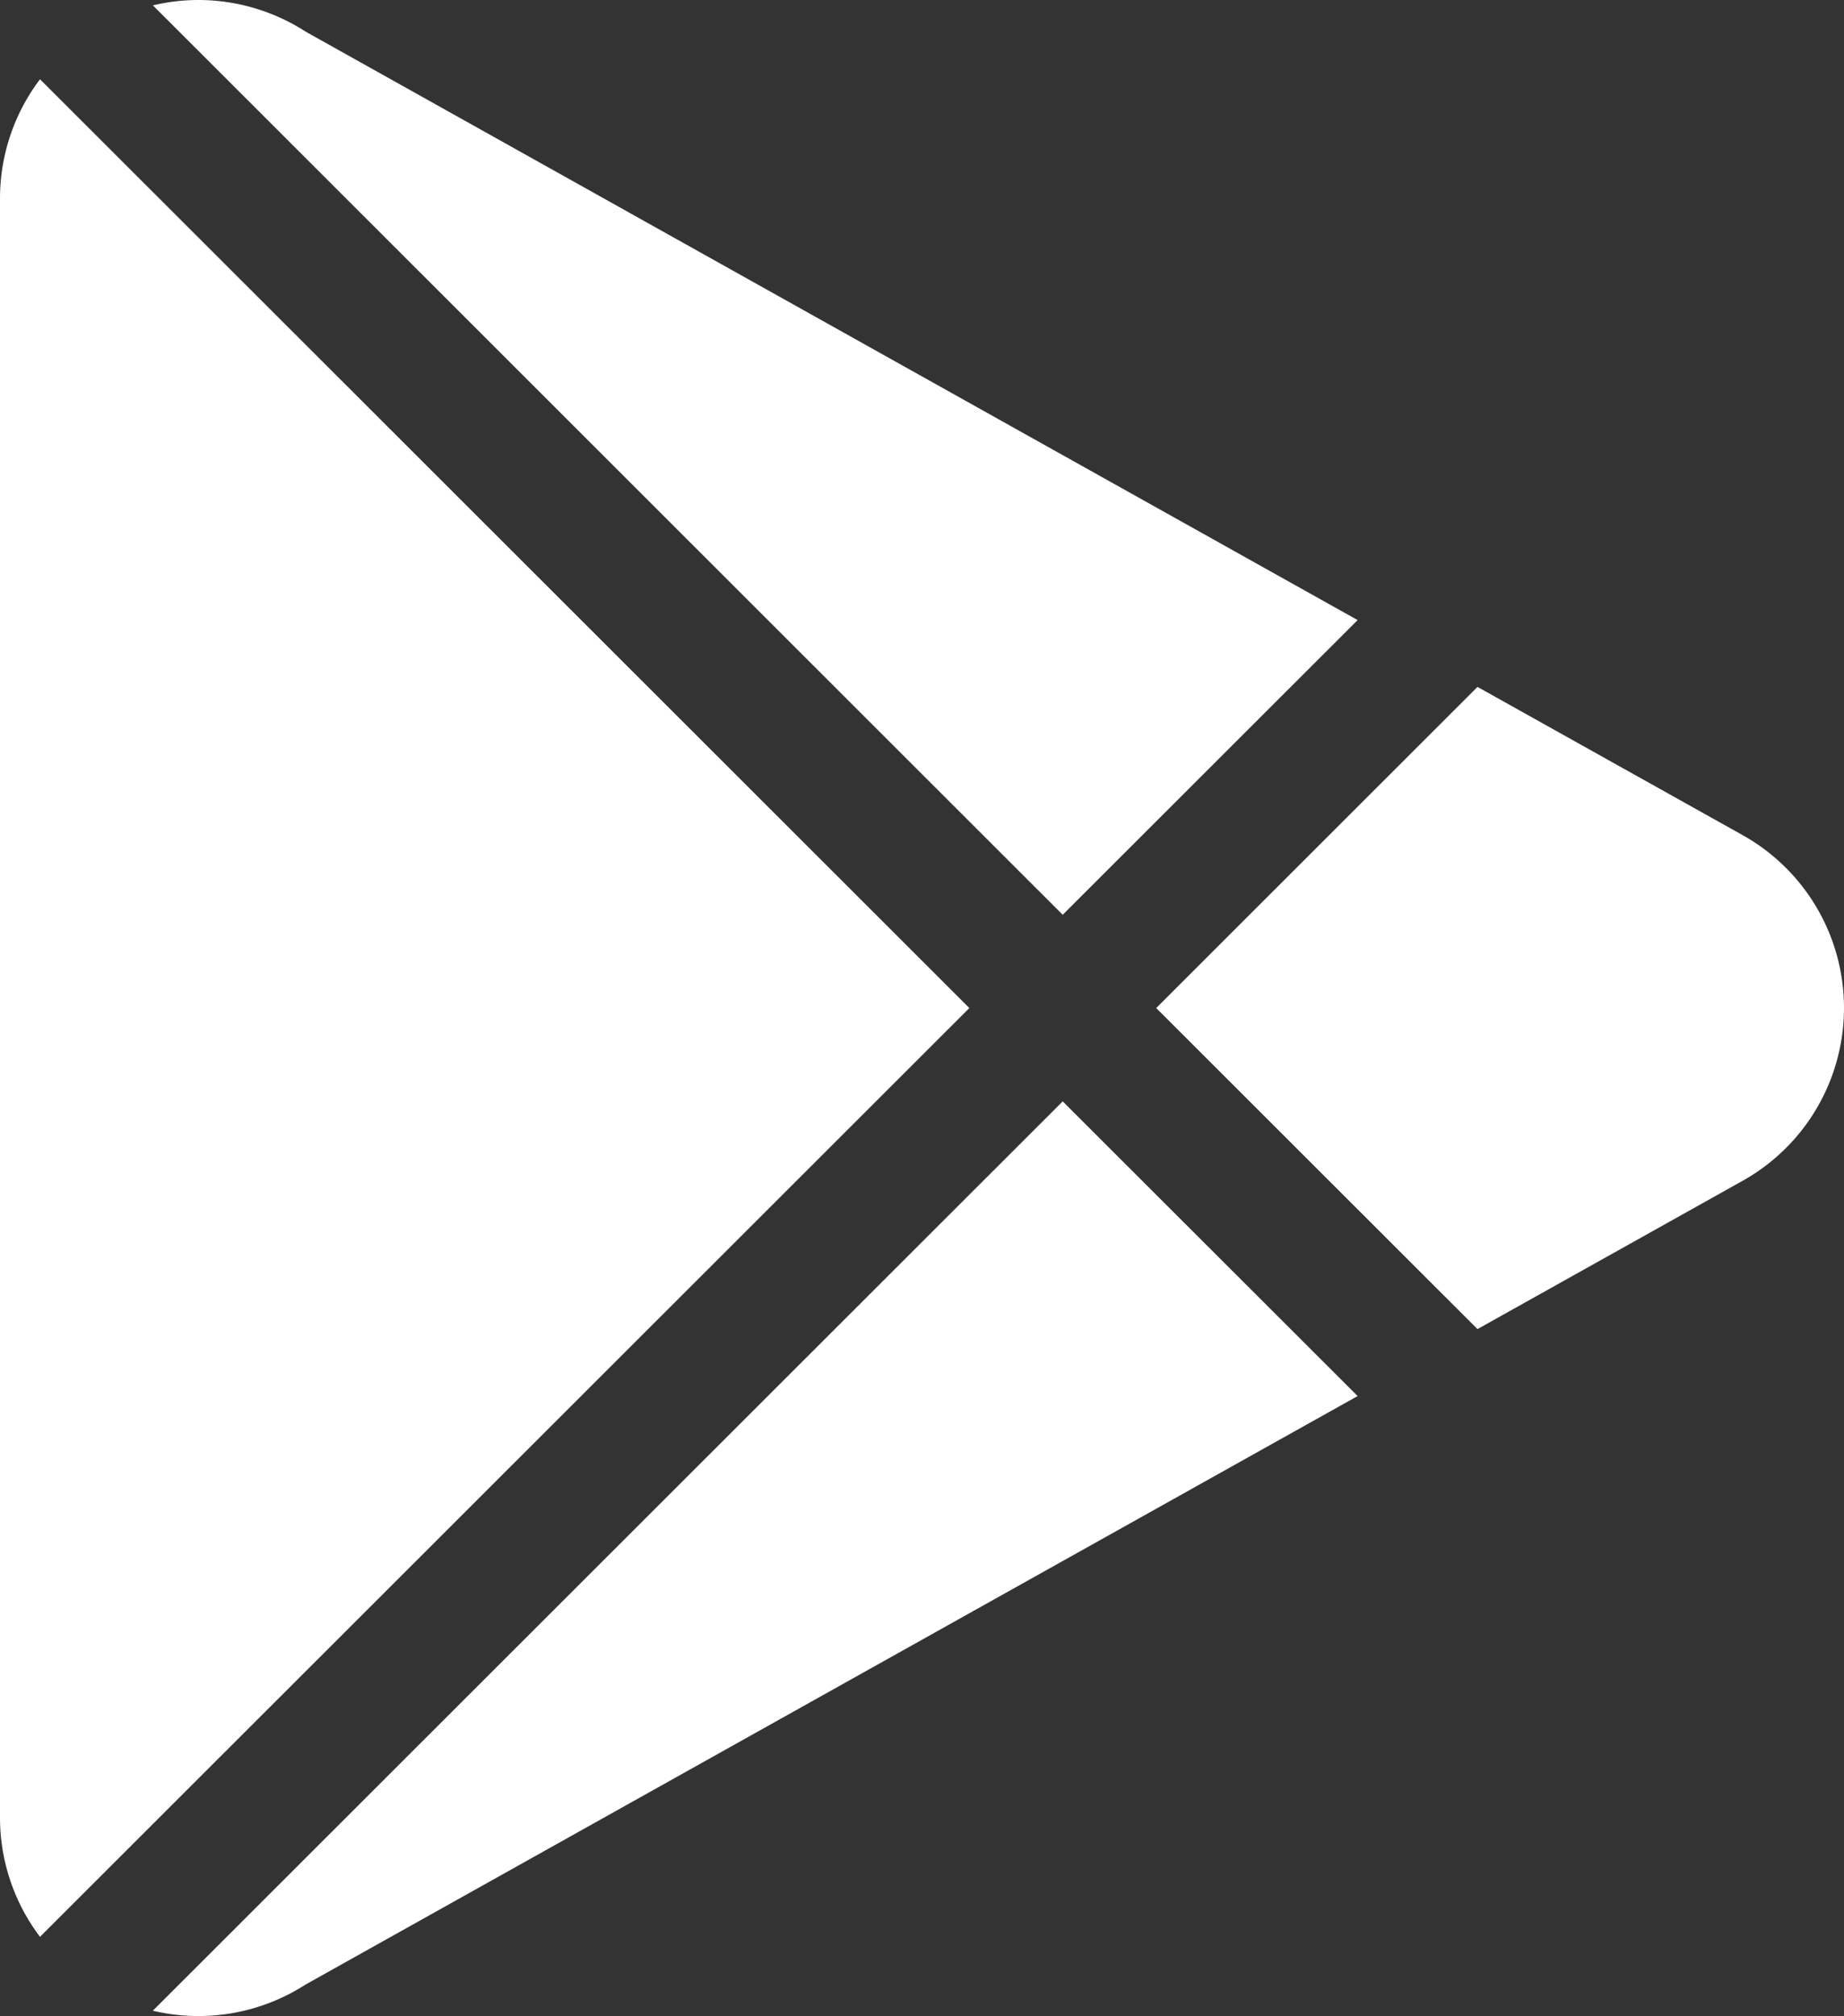 <svg id="Group" xmlns="http://www.w3.org/2000/svg" width="25.398" height="27.755" viewBox="0 0 25.398 27.755">
  <rect x="0" y="0" width="25.398" height="27.755" fill="#333333" stroke="none"/>
  <path id="Vector" d="M0,12.519,12.532,0l4.062,4.057-14.487,8.1A2.726,2.726,0,0,1,0,12.519Z" transform="translate(2.105 15.163)" fill="#fff"/>
  <path id="Vector-2" data-name="Vector" d="M0,23.937V1.637A2.719,2.719,0,0,1,.551,0l12.8,12.787L.551,25.574A2.719,2.719,0,0,1,0,23.937Z" transform="translate(0 1.091)" fill="#fff"/>
  <path id="Vector-3" data-name="Vector" d="M4.425,8.841,0,4.421,4.425,0,8.076,2.04a2.726,2.726,0,0,1,0,4.76Z" transform="translate(15.925 9.457)" fill="#fff"/>
  <path id="Vector-4" data-name="Vector" d="M0,.074A2.722,2.722,0,0,1,.624,0,2.73,2.73,0,0,1,2.106.437l14.487,8.1-4.062,4.057Z" transform="translate(2.106)" fill="#fff"/>
</svg>
